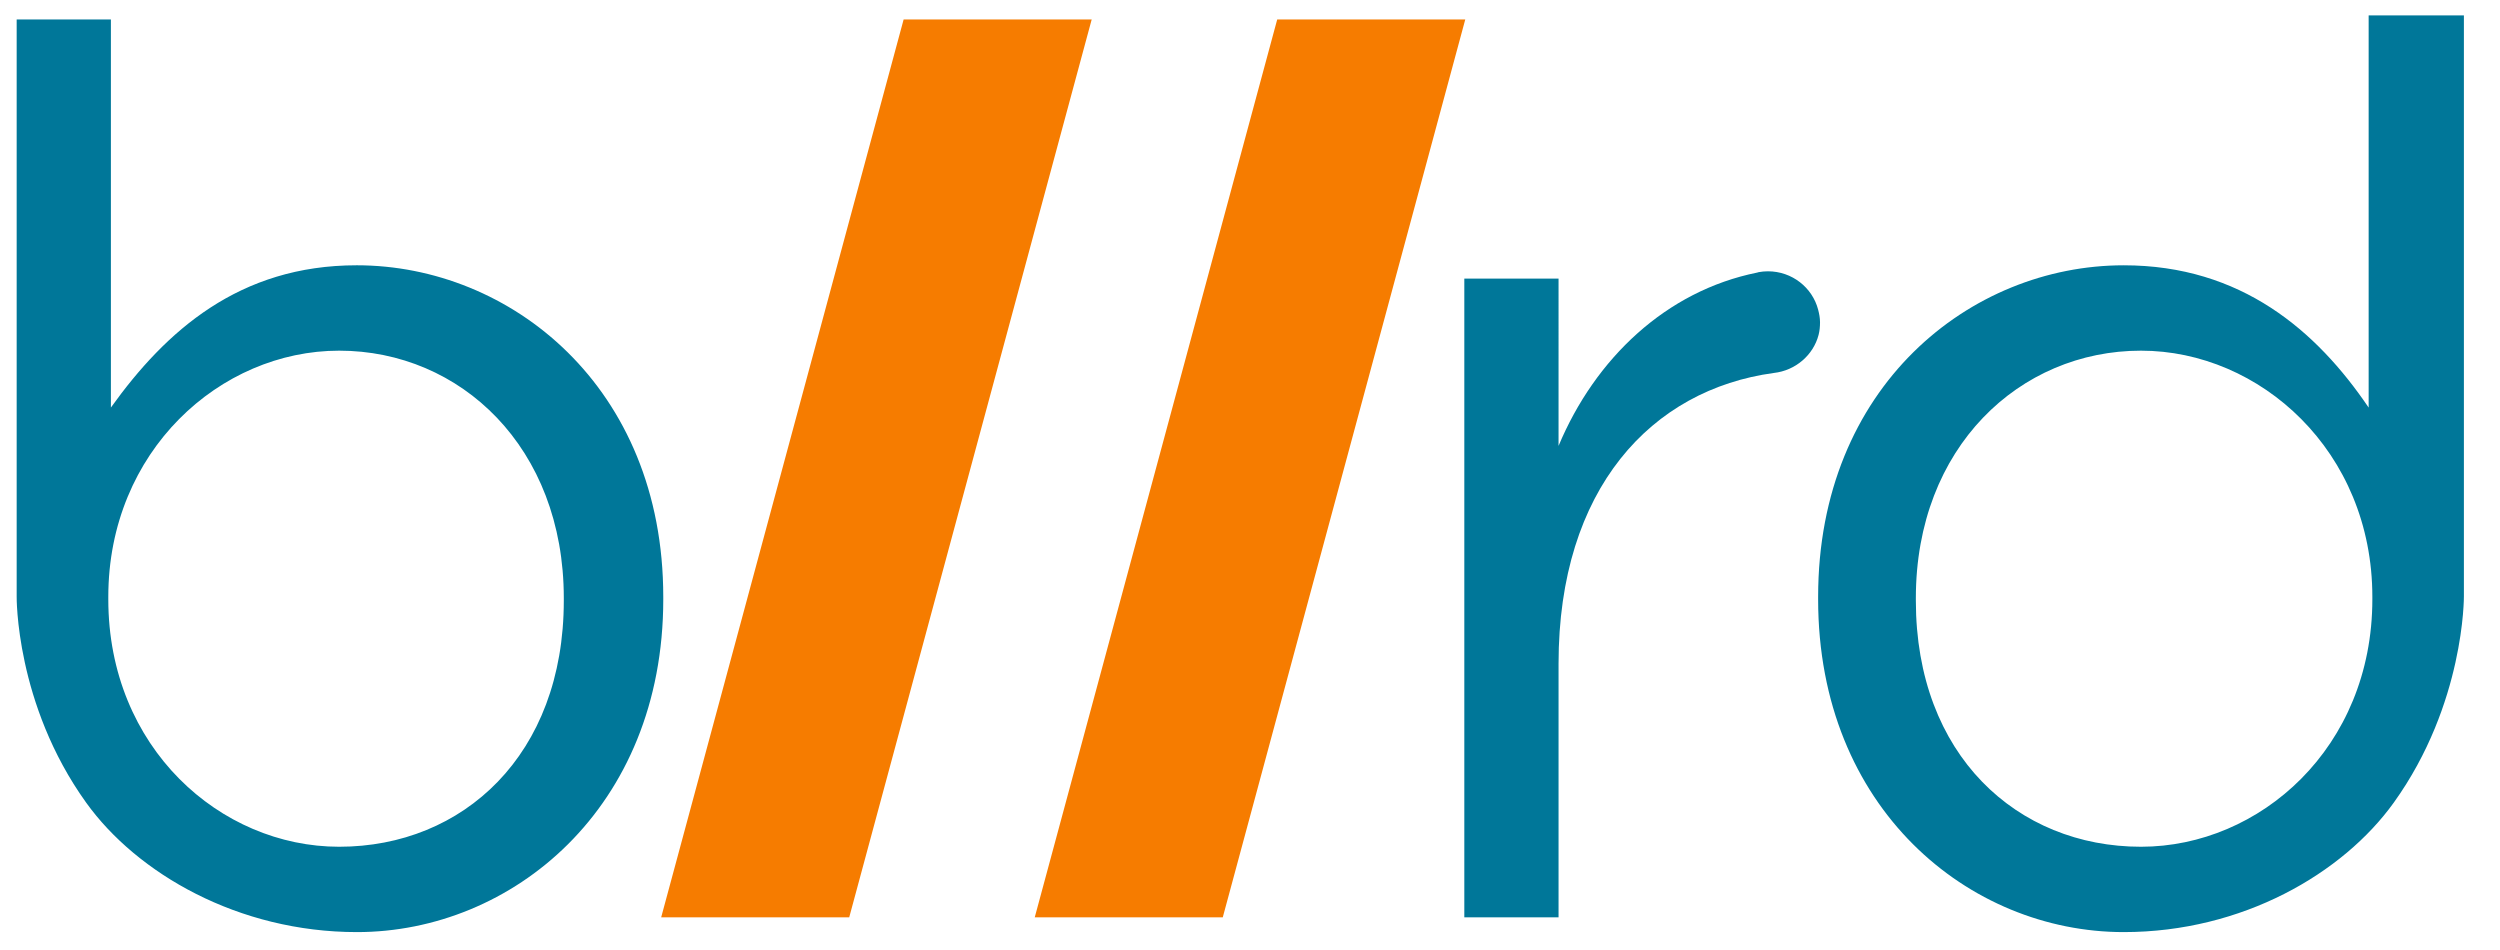<?xml version="1.0" encoding="utf-8"?>
<!-- Generator: Adobe Illustrator 16.0.0, SVG Export Plug-In . SVG Version: 6.00 Build 0)  -->
<!DOCTYPE svg PUBLIC "-//W3C//DTD SVG 1.1//EN" "http://www.w3.org/Graphics/SVG/1.1/DTD/svg11.dtd">
<svg version="1.1" id="Layer_1" xmlns="http://www.w3.org/2000/svg" xmlns:xlink="http://www.w3.org/1999/xlink" x="0px" y="0px"
	 width="150px" height="57px" viewBox="0 0 150 57" enable-background="new 0 0 150 57" xml:space="preserve">
<g>
	<g>
		<defs>
			<rect id="SVGID_1_" x="1" y="0.923" width="146.834" height="55.002"/>
		</defs>
		<clipPath id="SVGID_2_">
			<use xlink:href="#SVGID_1_"  overflow="visible"/>
		</clipPath>
		<g clip-path="url(#SVGID_2_)">
			<defs>
				<rect id="SVGID_3_" x="-1.042" y="-0.404" width="150.787" height="57.644"/>
			</defs>
			<clipPath id="SVGID_4_">
				<use xlink:href="#SVGID_3_"  overflow="visible"/>
			</clipPath>
			<path clip-path="url(#SVGID_4_)" fill="#007799" d="M143.626,48.158c-3.051,4.248-9.079,7.768-16.204,7.768
				c-9.279,0-18.334-7.422-18.334-19.967v-0.147c0-12.62,9.129-19.894,18.334-19.894c7.051,0,11.579,3.934,14.697,8.537V0.923h5.715
				v34.851C147.834,35.774,147.887,42.227,143.626,48.158 M128.46,50.805c7.127,0,13.881-5.938,13.881-14.846v-0.147
				c0-8.76-6.754-14.772-13.881-14.772c-7.273,0-13.509,5.79-13.509,14.846v0.149C114.951,45.312,121.037,50.805,128.46,50.805"/>
			<path clip-path="url(#SVGID_4_)" fill="#007799" d="M39.796,35.811c0-12.62-9.185-19.894-18.389-19.894
				c-7.052,0-11.454,3.934-14.753,8.536V1.167H1v34.607c0,0-0.091,6.453,4.169,12.384c3.051,4.248,9.124,7.768,16.249,7.768
				c9.279,0,18.378-7.422,18.378-19.967V35.811z M33.828,36.034c0,9.279-6.057,14.771-13.479,14.771
				c-7.126,0-13.851-5.938-13.851-14.846v-0.147c0-8.76,6.725-14.772,13.851-14.772c7.274,0,13.479,5.79,13.479,14.846V36.034z"/>
			<path clip-path="url(#SVGID_4_)" fill="#007799" d="M109.088,18.578c-0.345-1.322-1.562-2.3-3.014-2.3
				c-0.19,0-0.374,0.019-0.555,0.051c-0.043,0.007-0.042,0.016-0.085,0.025c-5.462,1.103-9.721,5.146-11.921,10.4V16.716h-5.654
				v38.325h5.654V39.819c0-10.521,5.594-16.445,12.914-17.441c1.297-0.142,2.372-1.07,2.688-2.284
				c0.063-0.243,0.086-0.496,0.086-0.758C109.202,19.074,109.15,18.82,109.088,18.578"/>
			<polygon clip-path="url(#SVGID_4_)" fill="#F67C00" points="54.218,1.167 39.67,55.041 50.953,55.041 65.502,1.167 			"/>
			<polygon clip-path="url(#SVGID_4_)" fill="#F67C00" points="76.633,1.167 62.084,55.041 73.366,55.041 87.916,1.167 			"/>
		</g>
	</g>
</g>
</svg>
